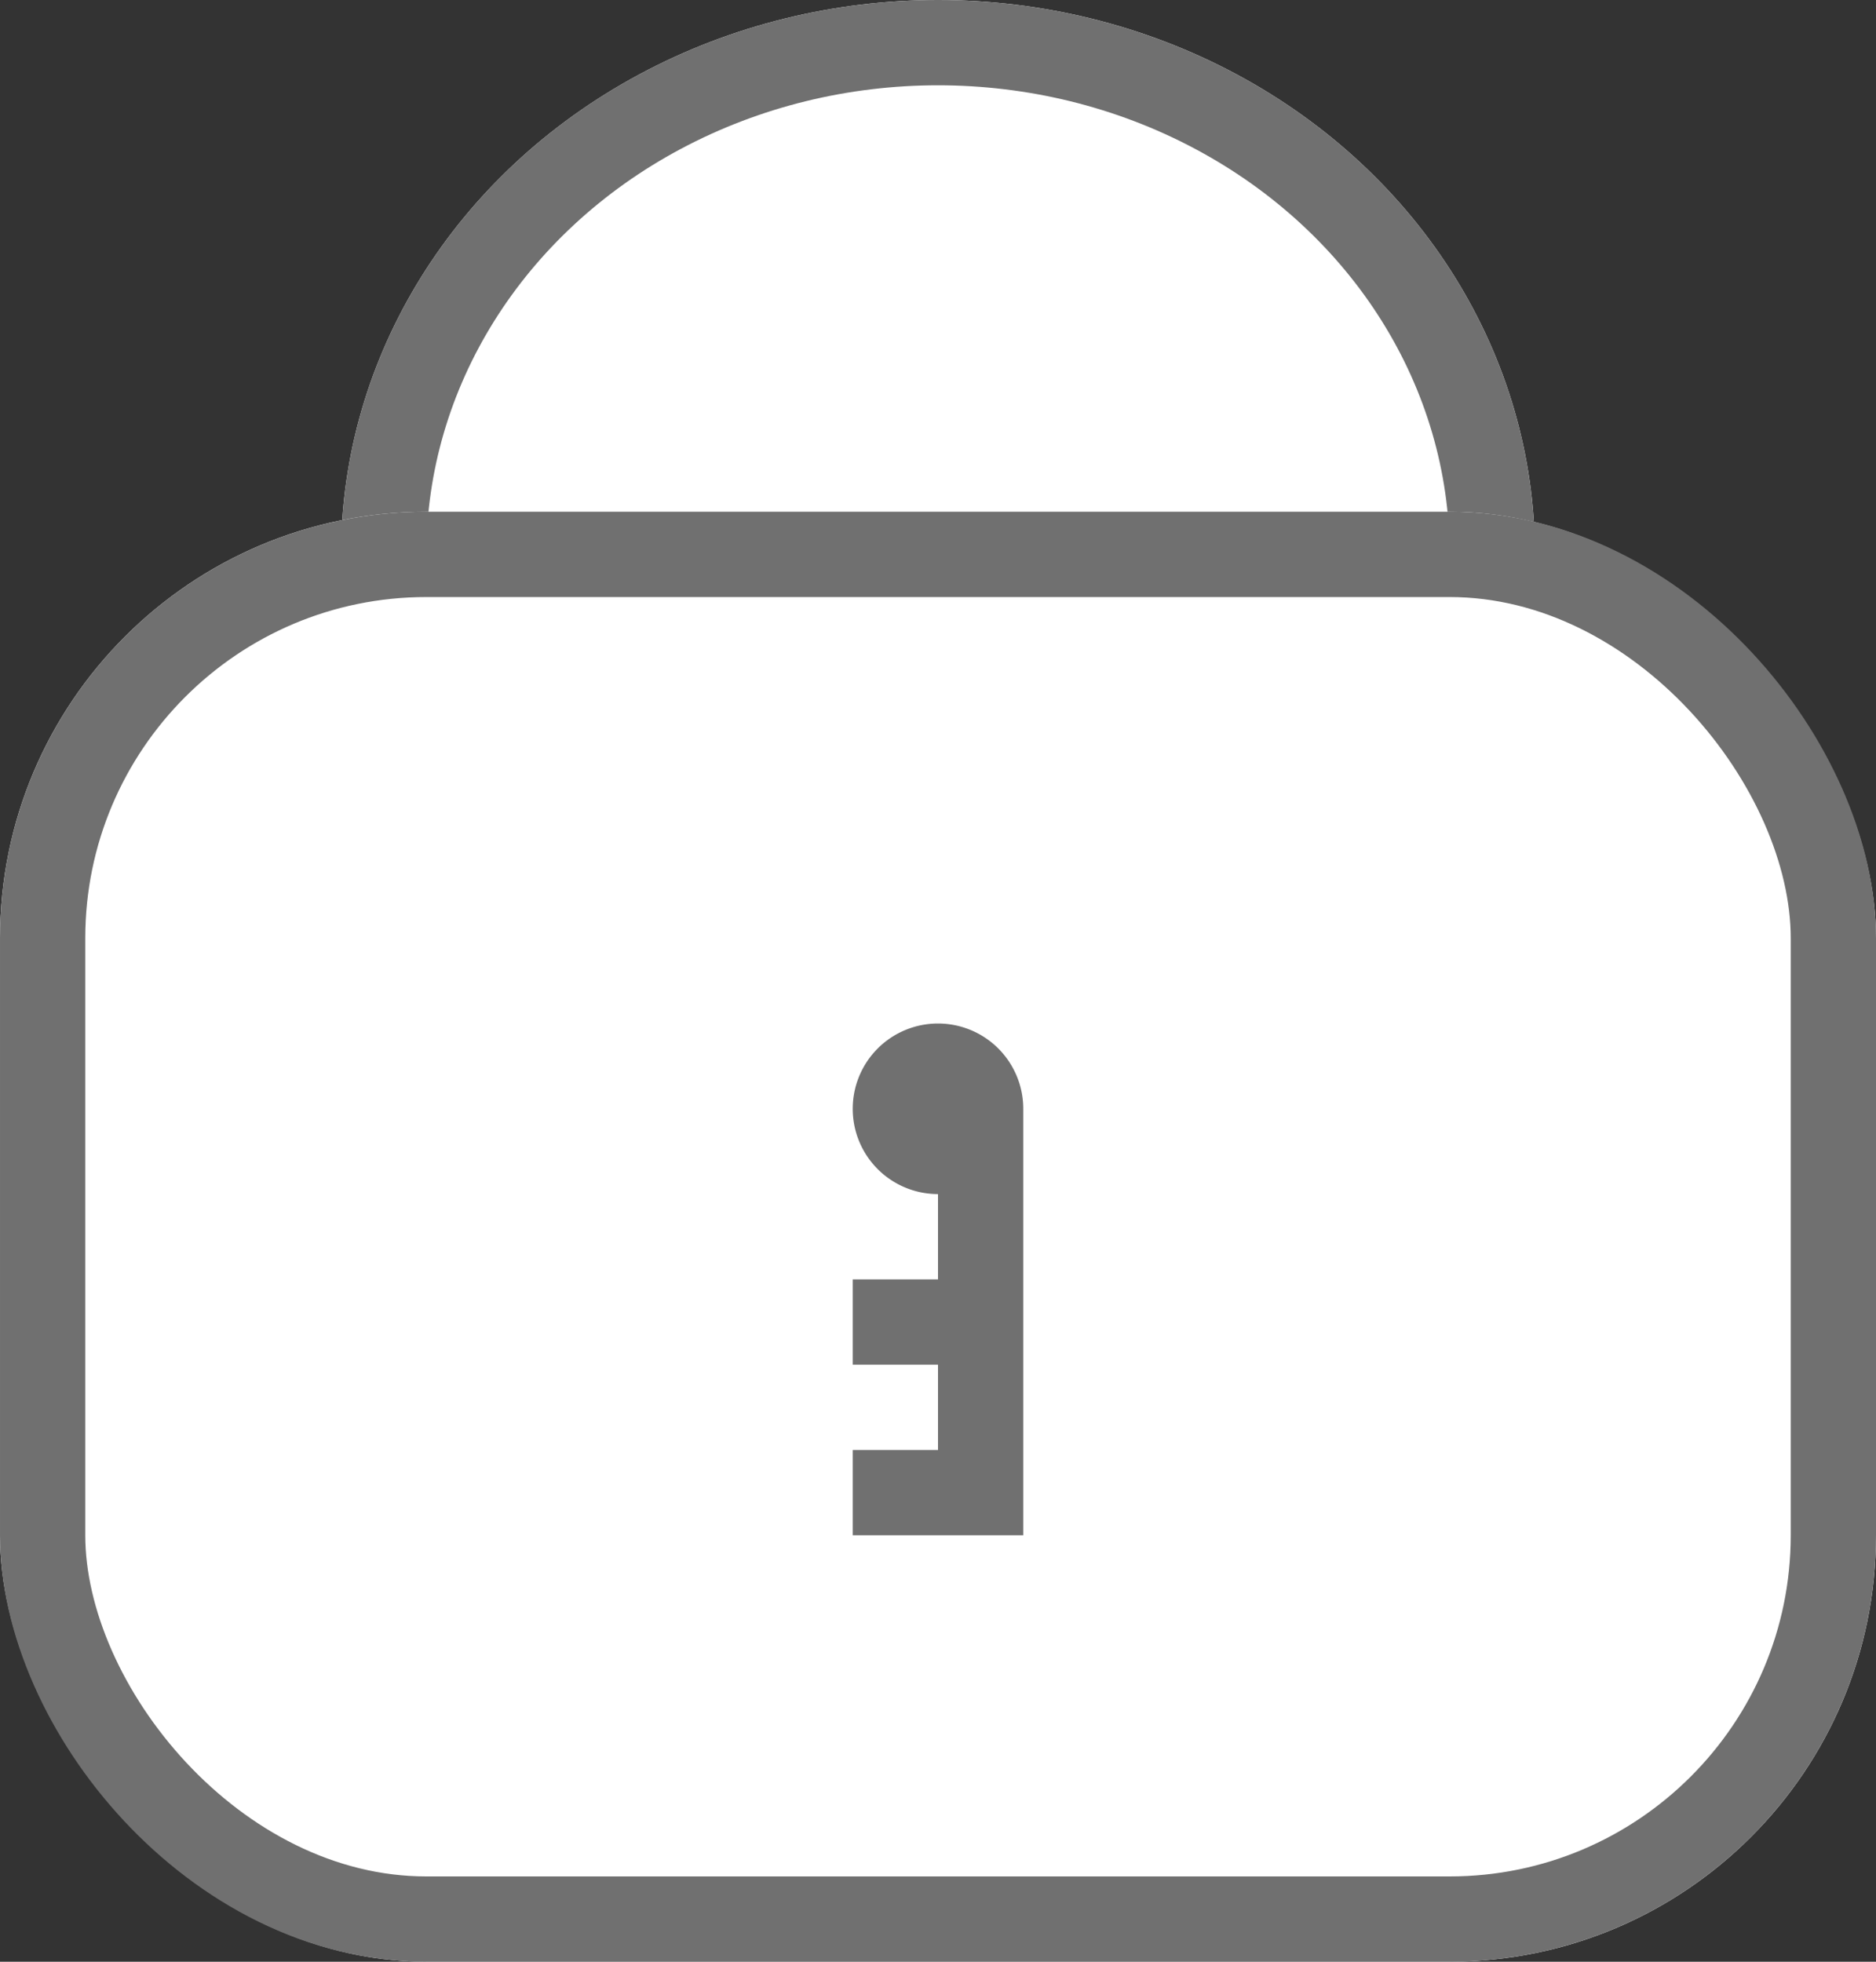 <svg xmlns="http://www.w3.org/2000/svg" width="22" height="23" viewBox="0 0 22 23">
  <rect x="0" y="0" width="22" height="23" fill="#333333" stroke="none"/>
  <g id="그룹_65" data-name="그룹 65" transform="translate(-770 -971)">
    <g id="타원_16" data-name="타원 16" transform="translate(774 971)" fill="#fff" stroke="#707070" stroke-width="1">
      <ellipse cx="7" cy="6.5" rx="7" ry="6.5" stroke="none"/>
      <ellipse cx="7" cy="6.5" rx="6.5" ry="6" fill="none"/>
    </g>
    <g id="사각형_113" data-name="사각형 113" transform="translate(770 977)" fill="#fff" stroke="#707070" stroke-width="1">
      <rect width="22" height="17" rx="5" stroke="none"/>
      <rect x="0.5" y="0.5" width="21" height="16" rx="4.5" fill="none"/>
    </g>
    <path id="합치기_5" data-name="합치기 5" d="M-10813,2572v-1h2v1Zm1-1v-1h-1v-1h1v-1a1,1,0,0,1-1-1,1,1,0,0,1,1-1,1,1,0,0,1,1,1v4Z" transform="translate(11593 -1583)" fill="#707070"/>
  </g>
</svg>
